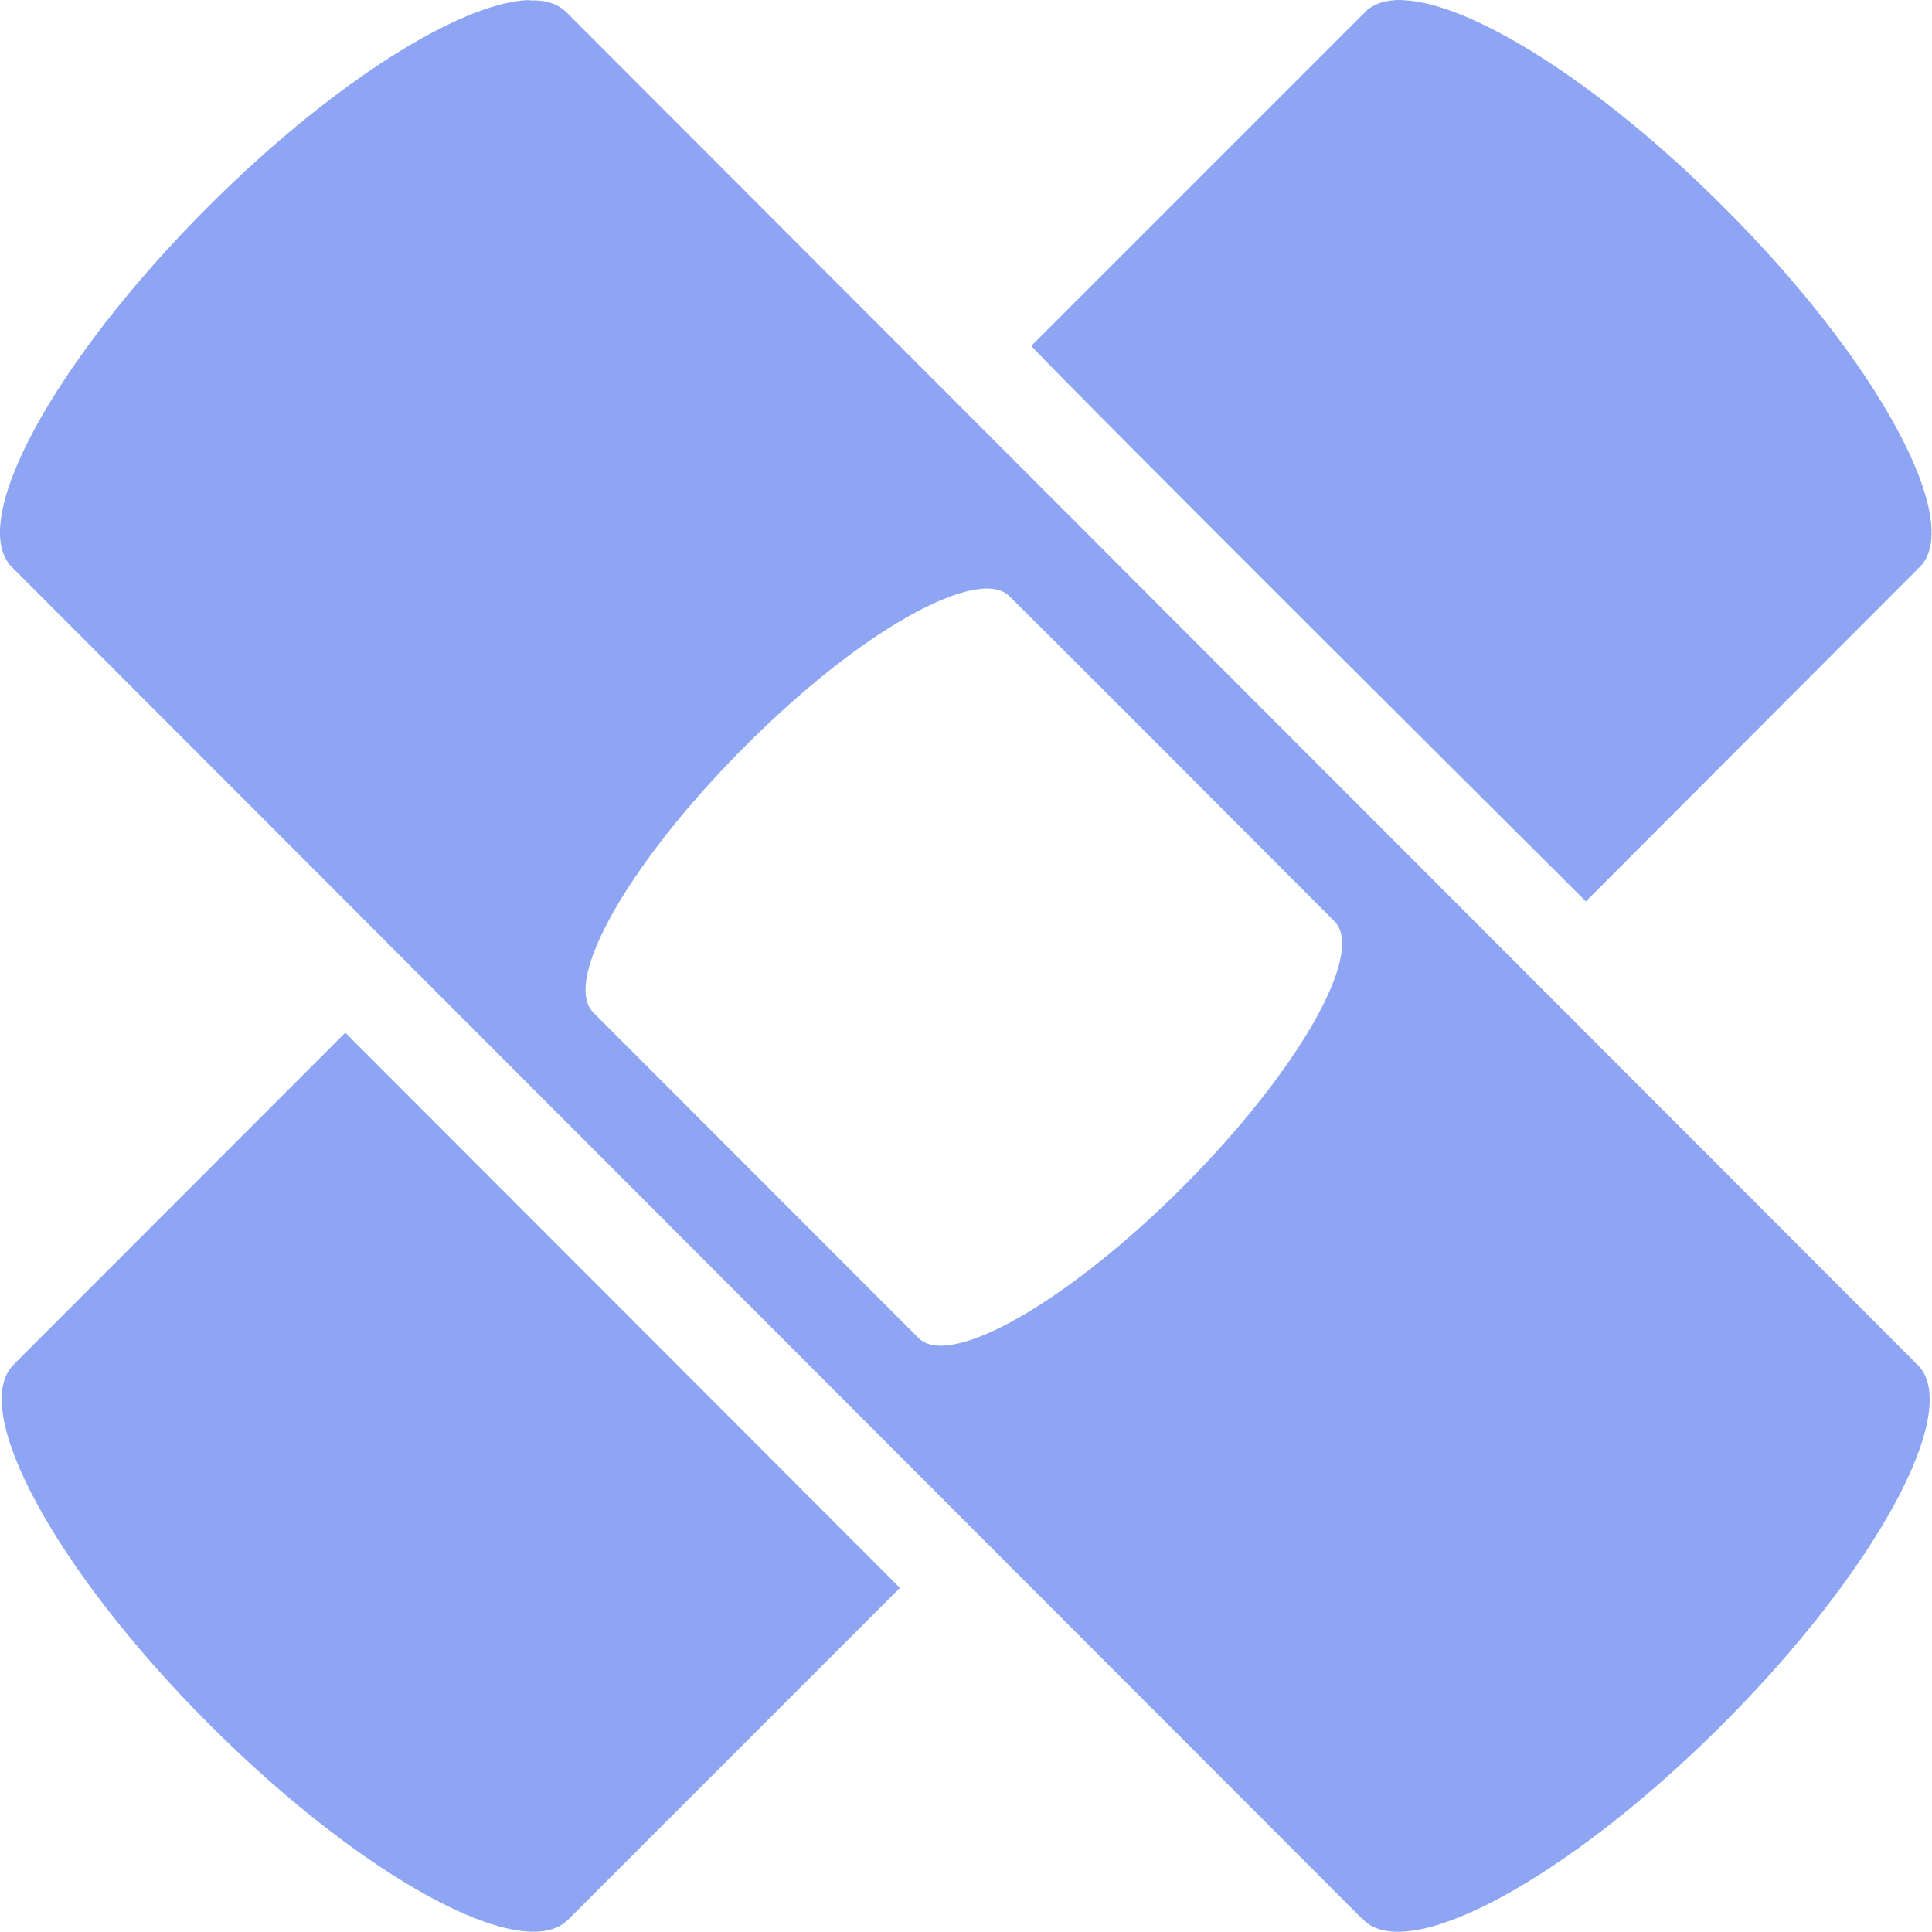 <svg width="16" height="16" version="1.1" viewBox="0 0 6.664 6.664" xmlns="http://www.w3.org/2000/svg">
 <path d="m1.827 0c-0.236 0.006-0.683 0.286-1.112 0.716-0.528 0.529-0.83 1.084-0.674 1.24l4.655 4.66 0.002-8.134e-4c0.002 0.002 0.003 0.005 0.005 0.007 0.156 0.156 0.71-0.146 1.238-0.674s0.83-1.084 0.674-1.24c-0.002-0.002-0.004-0.003-0.007-0.005l8.16e-4 -8.14e-4 -4.655-4.66c-0.029-0.029-0.072-0.043-0.127-0.041zm1.571 2.03c0.035-0.001 0.063 0.007 0.081 0.024 0 0 0.04 0.037 1.124 1.124 0.108 0.108-0.126 0.518-0.522 0.915-0.397 0.397-0.805 0.631-0.913 0.522l-1.122-1.123c-0.108-0.109 0.125-0.518 0.521-0.915 0.352-0.353 0.671-0.541 0.831-0.547zm1.438-2.03c-0.054-0.001-0.098 0.012-0.127 0.041-0.002 0.002-0.003 0.004-0.005 0.007l-8.139e-4 -8.1342e-4 -1.146 1.146c0.1 0.112 1.913 1.916 1.913 1.916l1.145-1.147-8.134e-4 -8.134e-4c0.002-0.002 0.005-0.003 0.007-0.005 0.156-0.156-0.145-0.712-0.674-1.24-0.429-0.43-0.876-0.71-1.112-0.716zm-3.645 3.562-1.144 1.145c-0.156 0.156 0.146 0.711 0.674 1.24 0.528 0.529 1.082 0.831 1.238 0.675l1.145-1.145z" fill="#8da5f3"/>
</svg>
